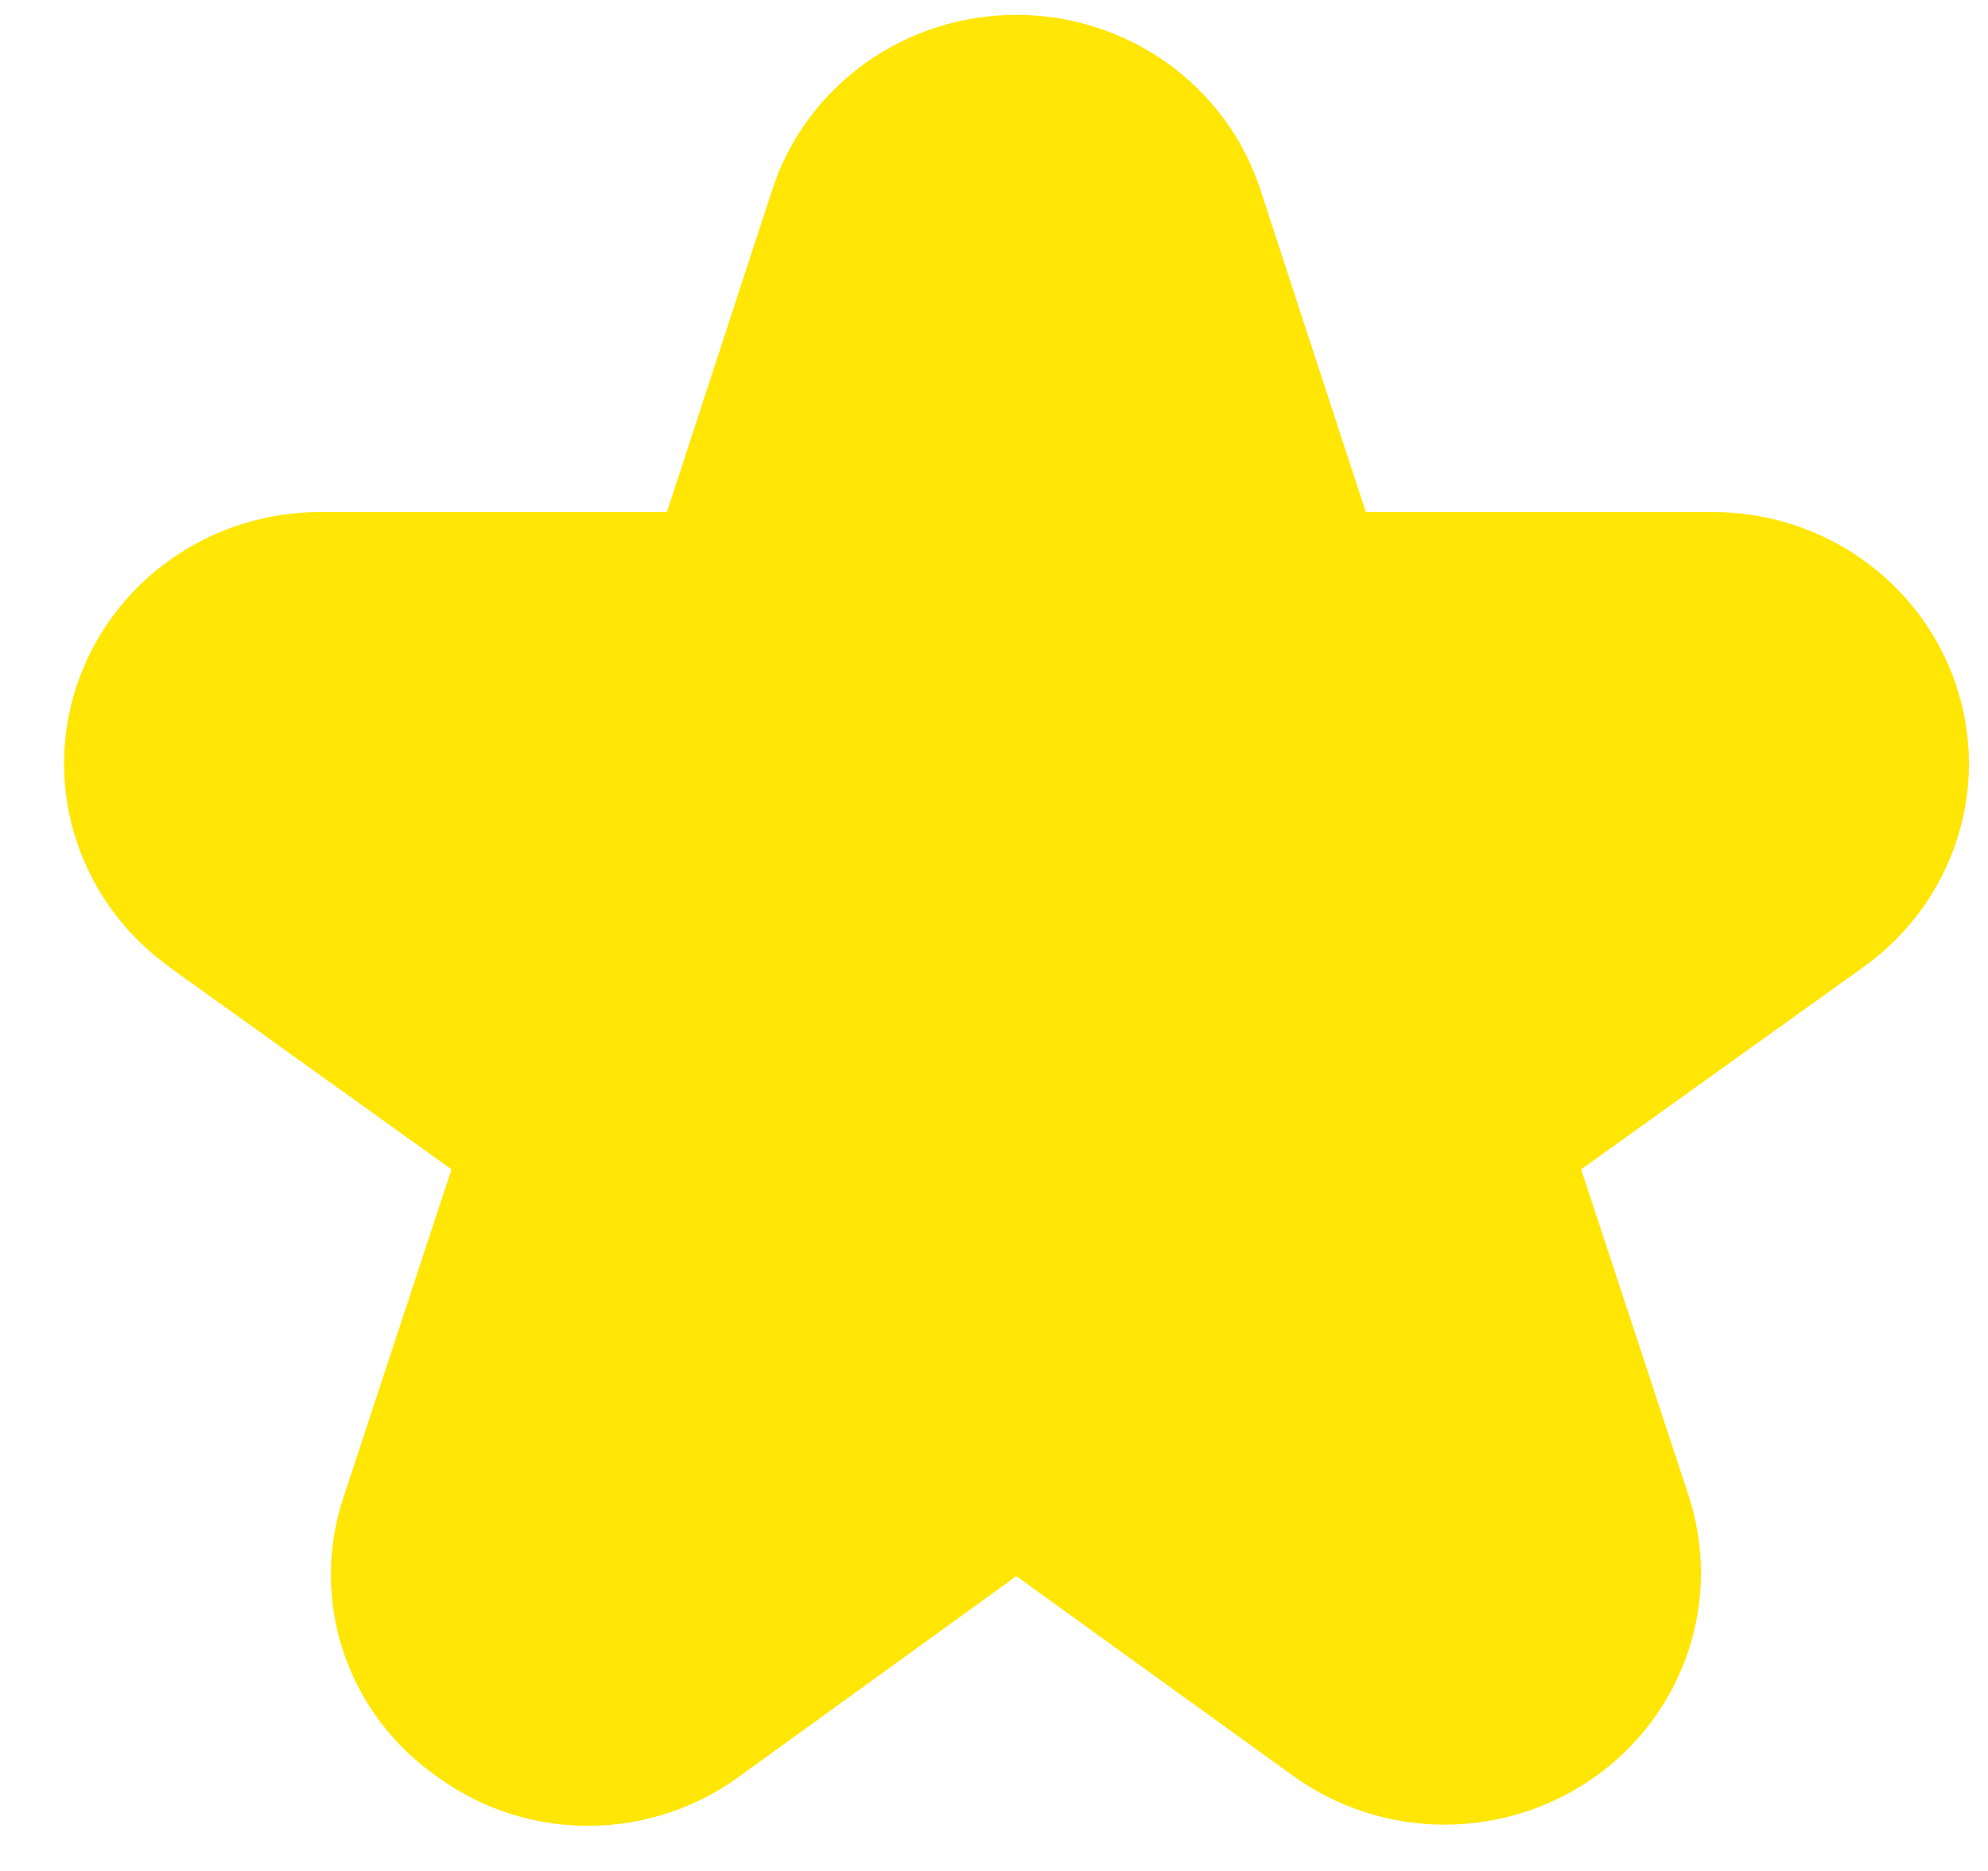 <svg width="17" height="16" viewBox="0 0 17 16" fill="none" xmlns="http://www.w3.org/2000/svg">
<g clip-path="url(#clip0_321_422)">
<path d="M1.443 8.267L3.861 10L2.942 12.791C2.794 13.224 2.792 13.693 2.937 14.127C3.082 14.561 3.366 14.937 3.747 15.2C4.121 15.471 4.574 15.617 5.039 15.614C5.504 15.612 5.956 15.462 6.327 15.188L8.691 13.479L11.056 15.185C11.429 15.455 11.88 15.602 12.343 15.604C12.807 15.606 13.259 15.464 13.635 15.198C14.011 14.932 14.292 14.556 14.436 14.123C14.581 13.691 14.582 13.225 14.44 12.791L13.521 10L15.939 8.267C16.312 7.999 16.589 7.623 16.731 7.191C16.873 6.76 16.872 6.295 16.729 5.864C16.586 5.433 16.308 5.057 15.934 4.79C15.561 4.523 15.111 4.379 14.649 4.379H11.679L10.778 1.622C10.636 1.187 10.358 0.809 9.983 0.54C9.608 0.272 9.155 0.127 8.691 0.127C8.227 0.127 7.774 0.272 7.399 0.54C7.024 0.809 6.746 1.187 6.604 1.622L5.703 4.379H2.736C2.274 4.379 1.824 4.523 1.451 4.79C1.077 5.057 0.799 5.433 0.656 5.864C0.512 6.295 0.512 6.76 0.654 7.191C0.796 7.623 1.073 7.999 1.446 8.267H1.443Z" fill="#FFE605"/>
</g>
<defs>
<clipPath id="clip0_321_422">
<rect width="16.298" height="16" fill="white" transform="translate(0.542)"/>
</clipPath>
</defs>
</svg>
